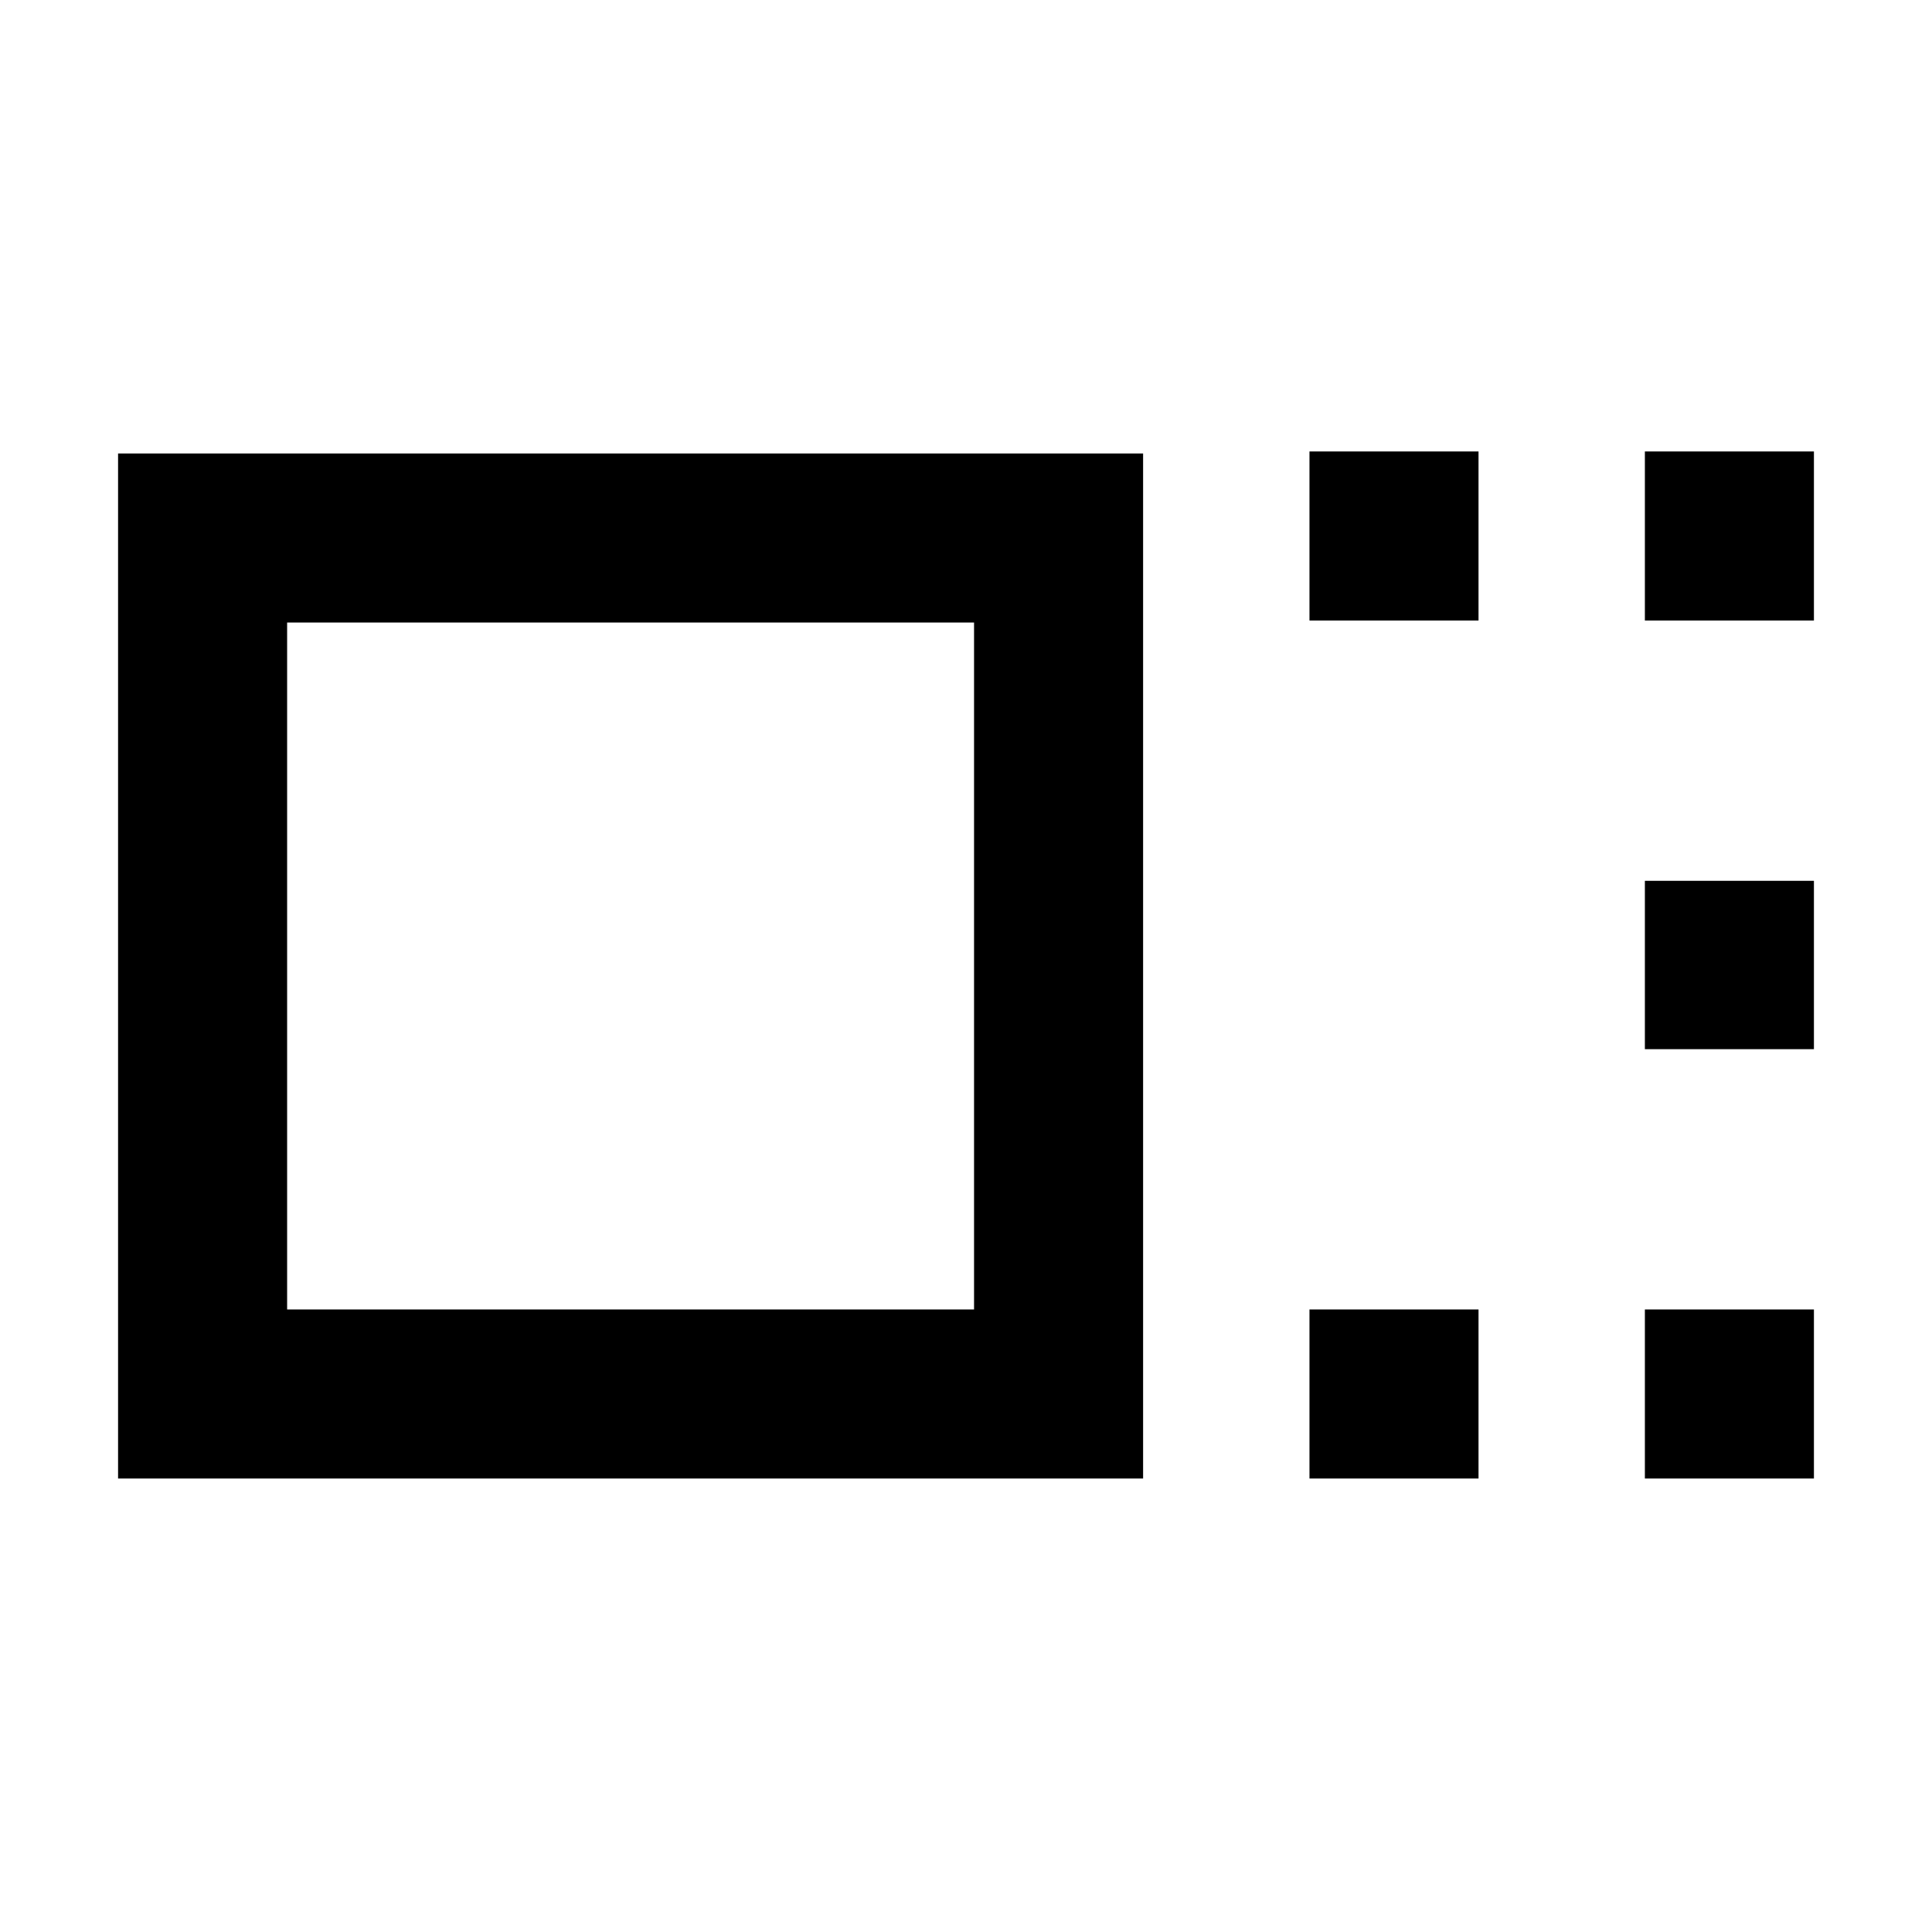 <svg xmlns="http://www.w3.org/2000/svg" height="40" viewBox="0 -960 960 960" width="40"><path d="M58.67-225.33v-509.34H568v509.34H58.67Zm84-84H484v-341.34H142.67v341.34Zm508-342.34v-84h84v84h-84Zm0 426.34v-84h84v84h-84Zm166.66-426.34v-84h84v84h-84Zm0 213v-83.66h84v83.66h-84Zm0 213.34v-84h84v84h-84ZM313.33-480Z"/></svg>